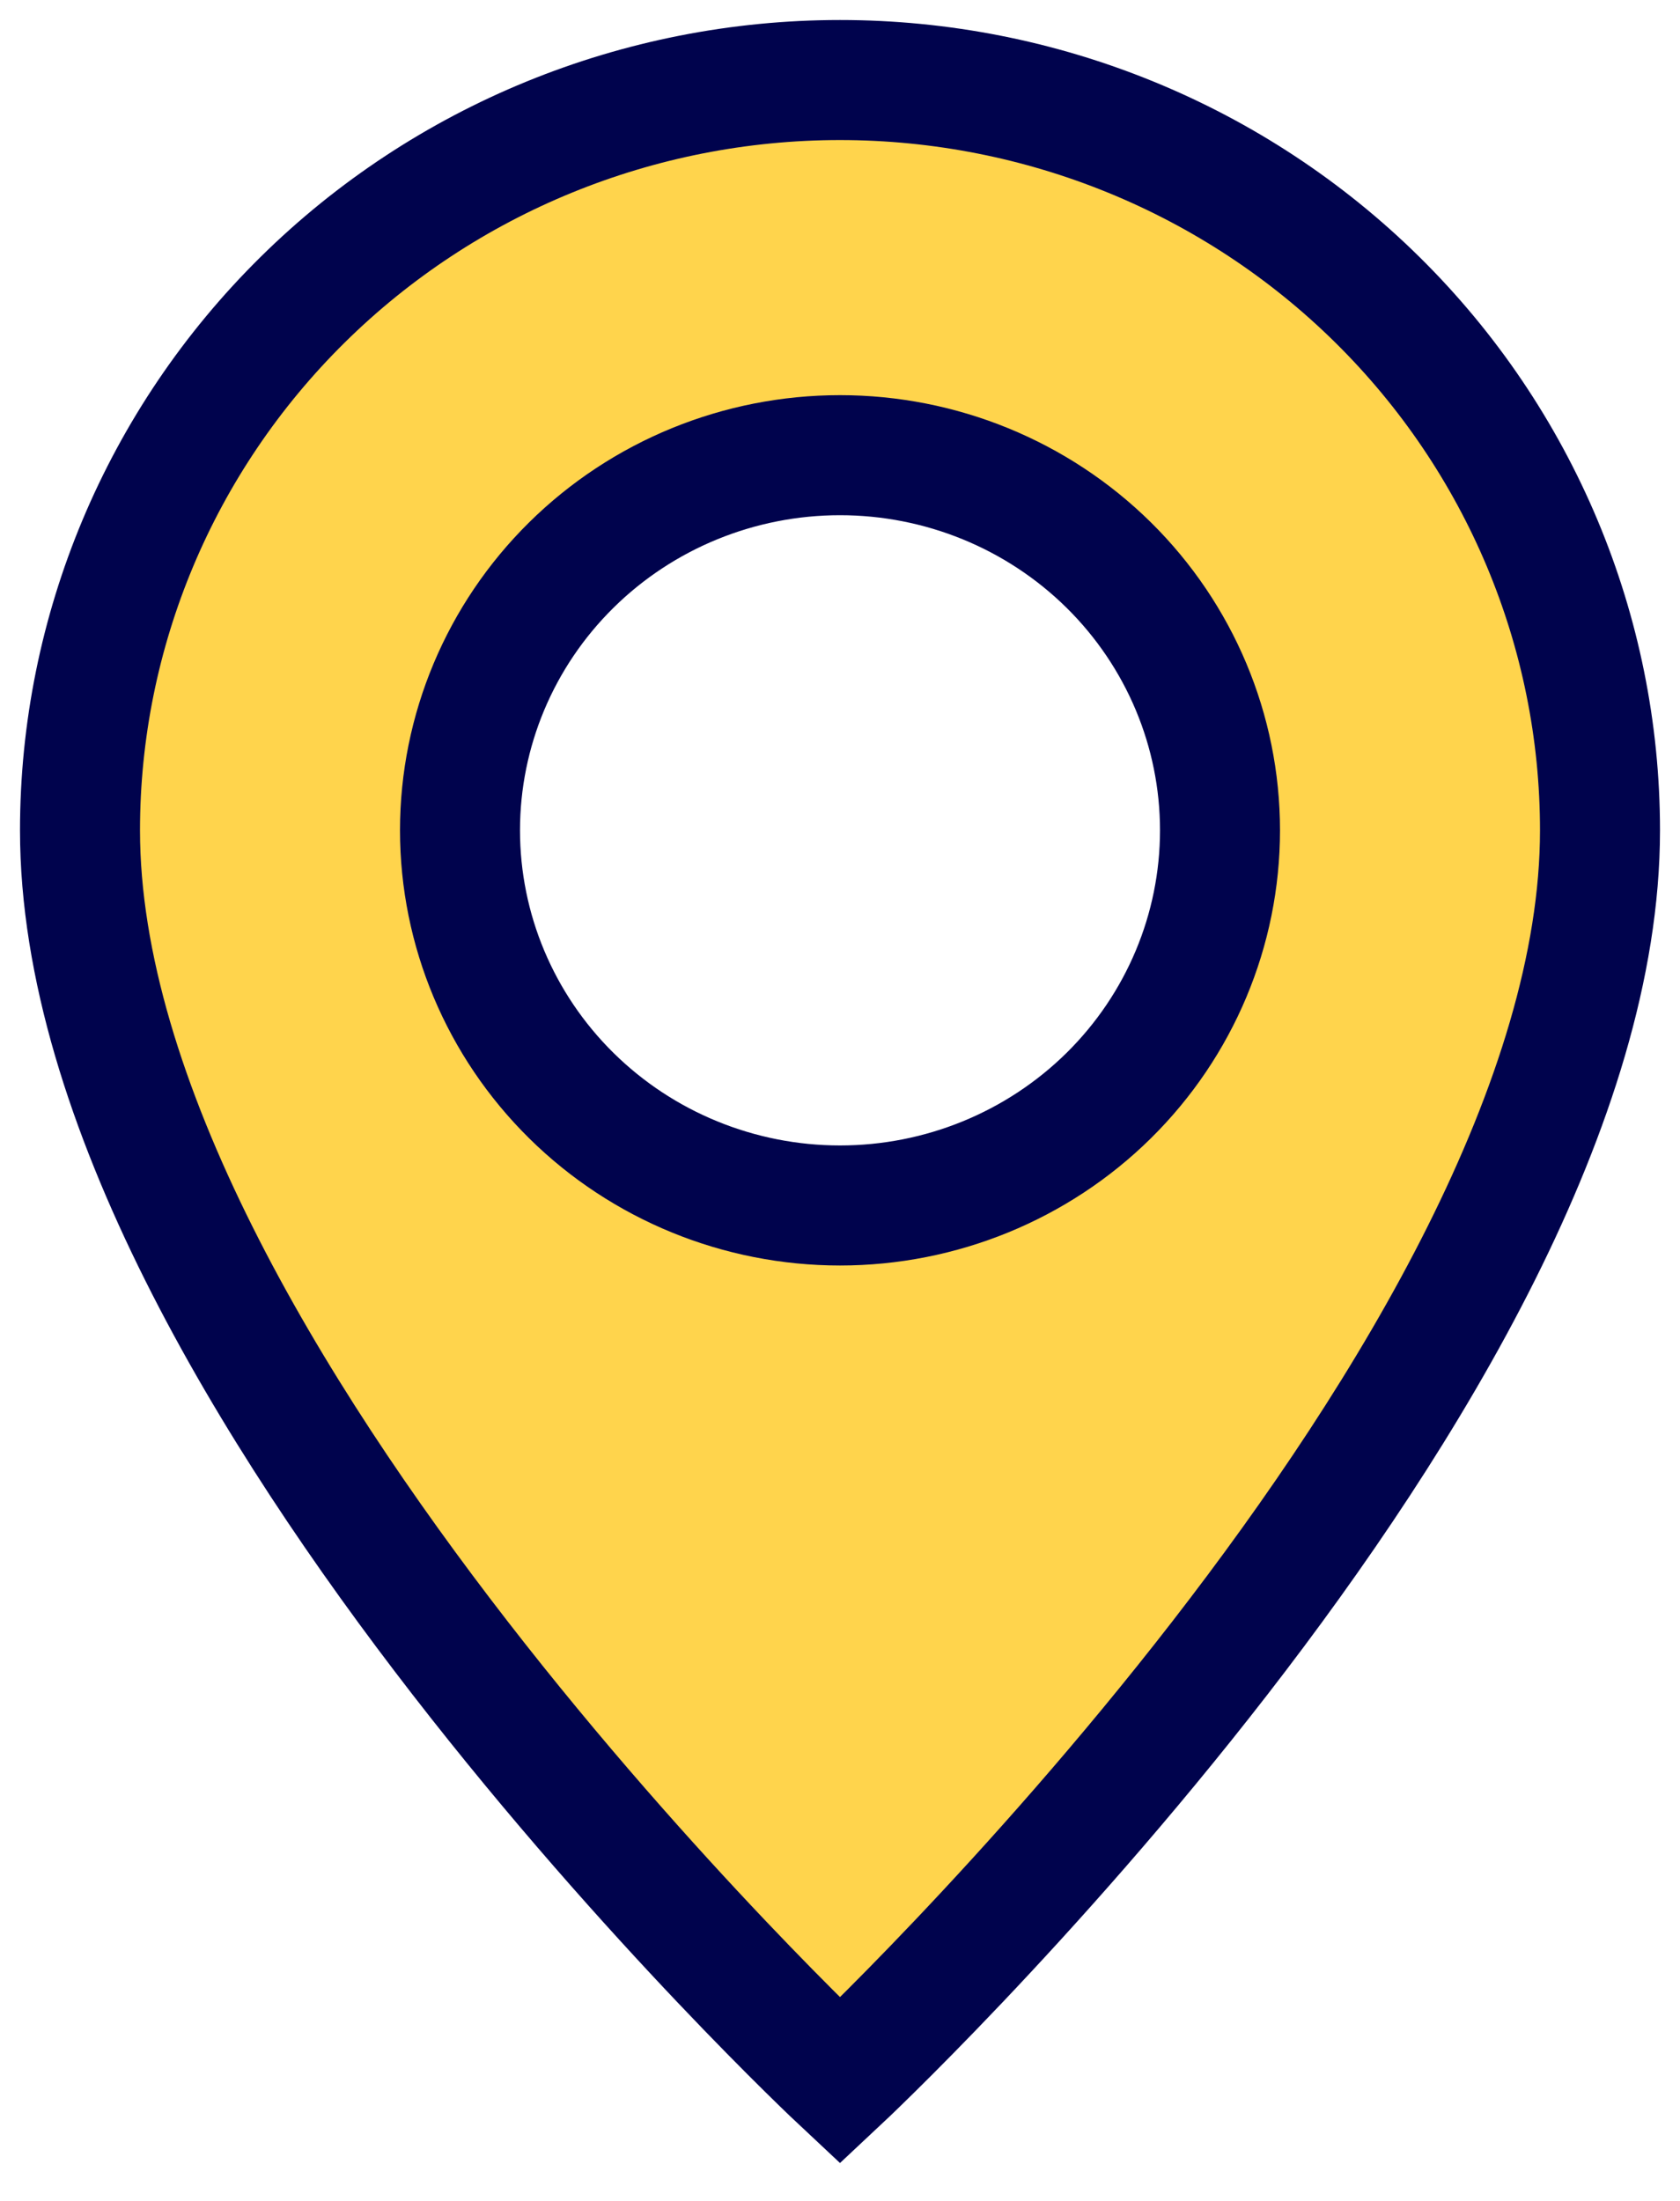 <svg width="42" height="55" viewBox="0 0 42 55" fill="none" xmlns="http://www.w3.org/2000/svg">
<path d="M21 52C21 52 40 34.231 40 20.75C40 15.777 37.998 11.008 34.435 7.492C30.872 3.975 26.039 2 21 2C15.961 2 11.128 3.975 7.565 7.492C4.002 11.008 2 15.777 2 20.75C2 34.231 21 52 21 52ZM21 30.125C18.48 30.125 16.064 29.137 14.283 27.379C12.501 25.621 11.5 23.236 11.5 20.75C11.5 18.264 12.501 15.879 14.283 14.121C16.064 12.363 18.48 11.375 21 11.375C23.52 11.375 25.936 12.363 27.718 14.121C29.499 15.879 30.5 18.264 30.5 20.75C30.5 23.236 29.499 25.621 27.718 27.379C25.936 29.137 23.52 30.125 21 30.125Z" fill="#FFD44C" stroke="#00034D" stroke-width="3"/>
</svg>
